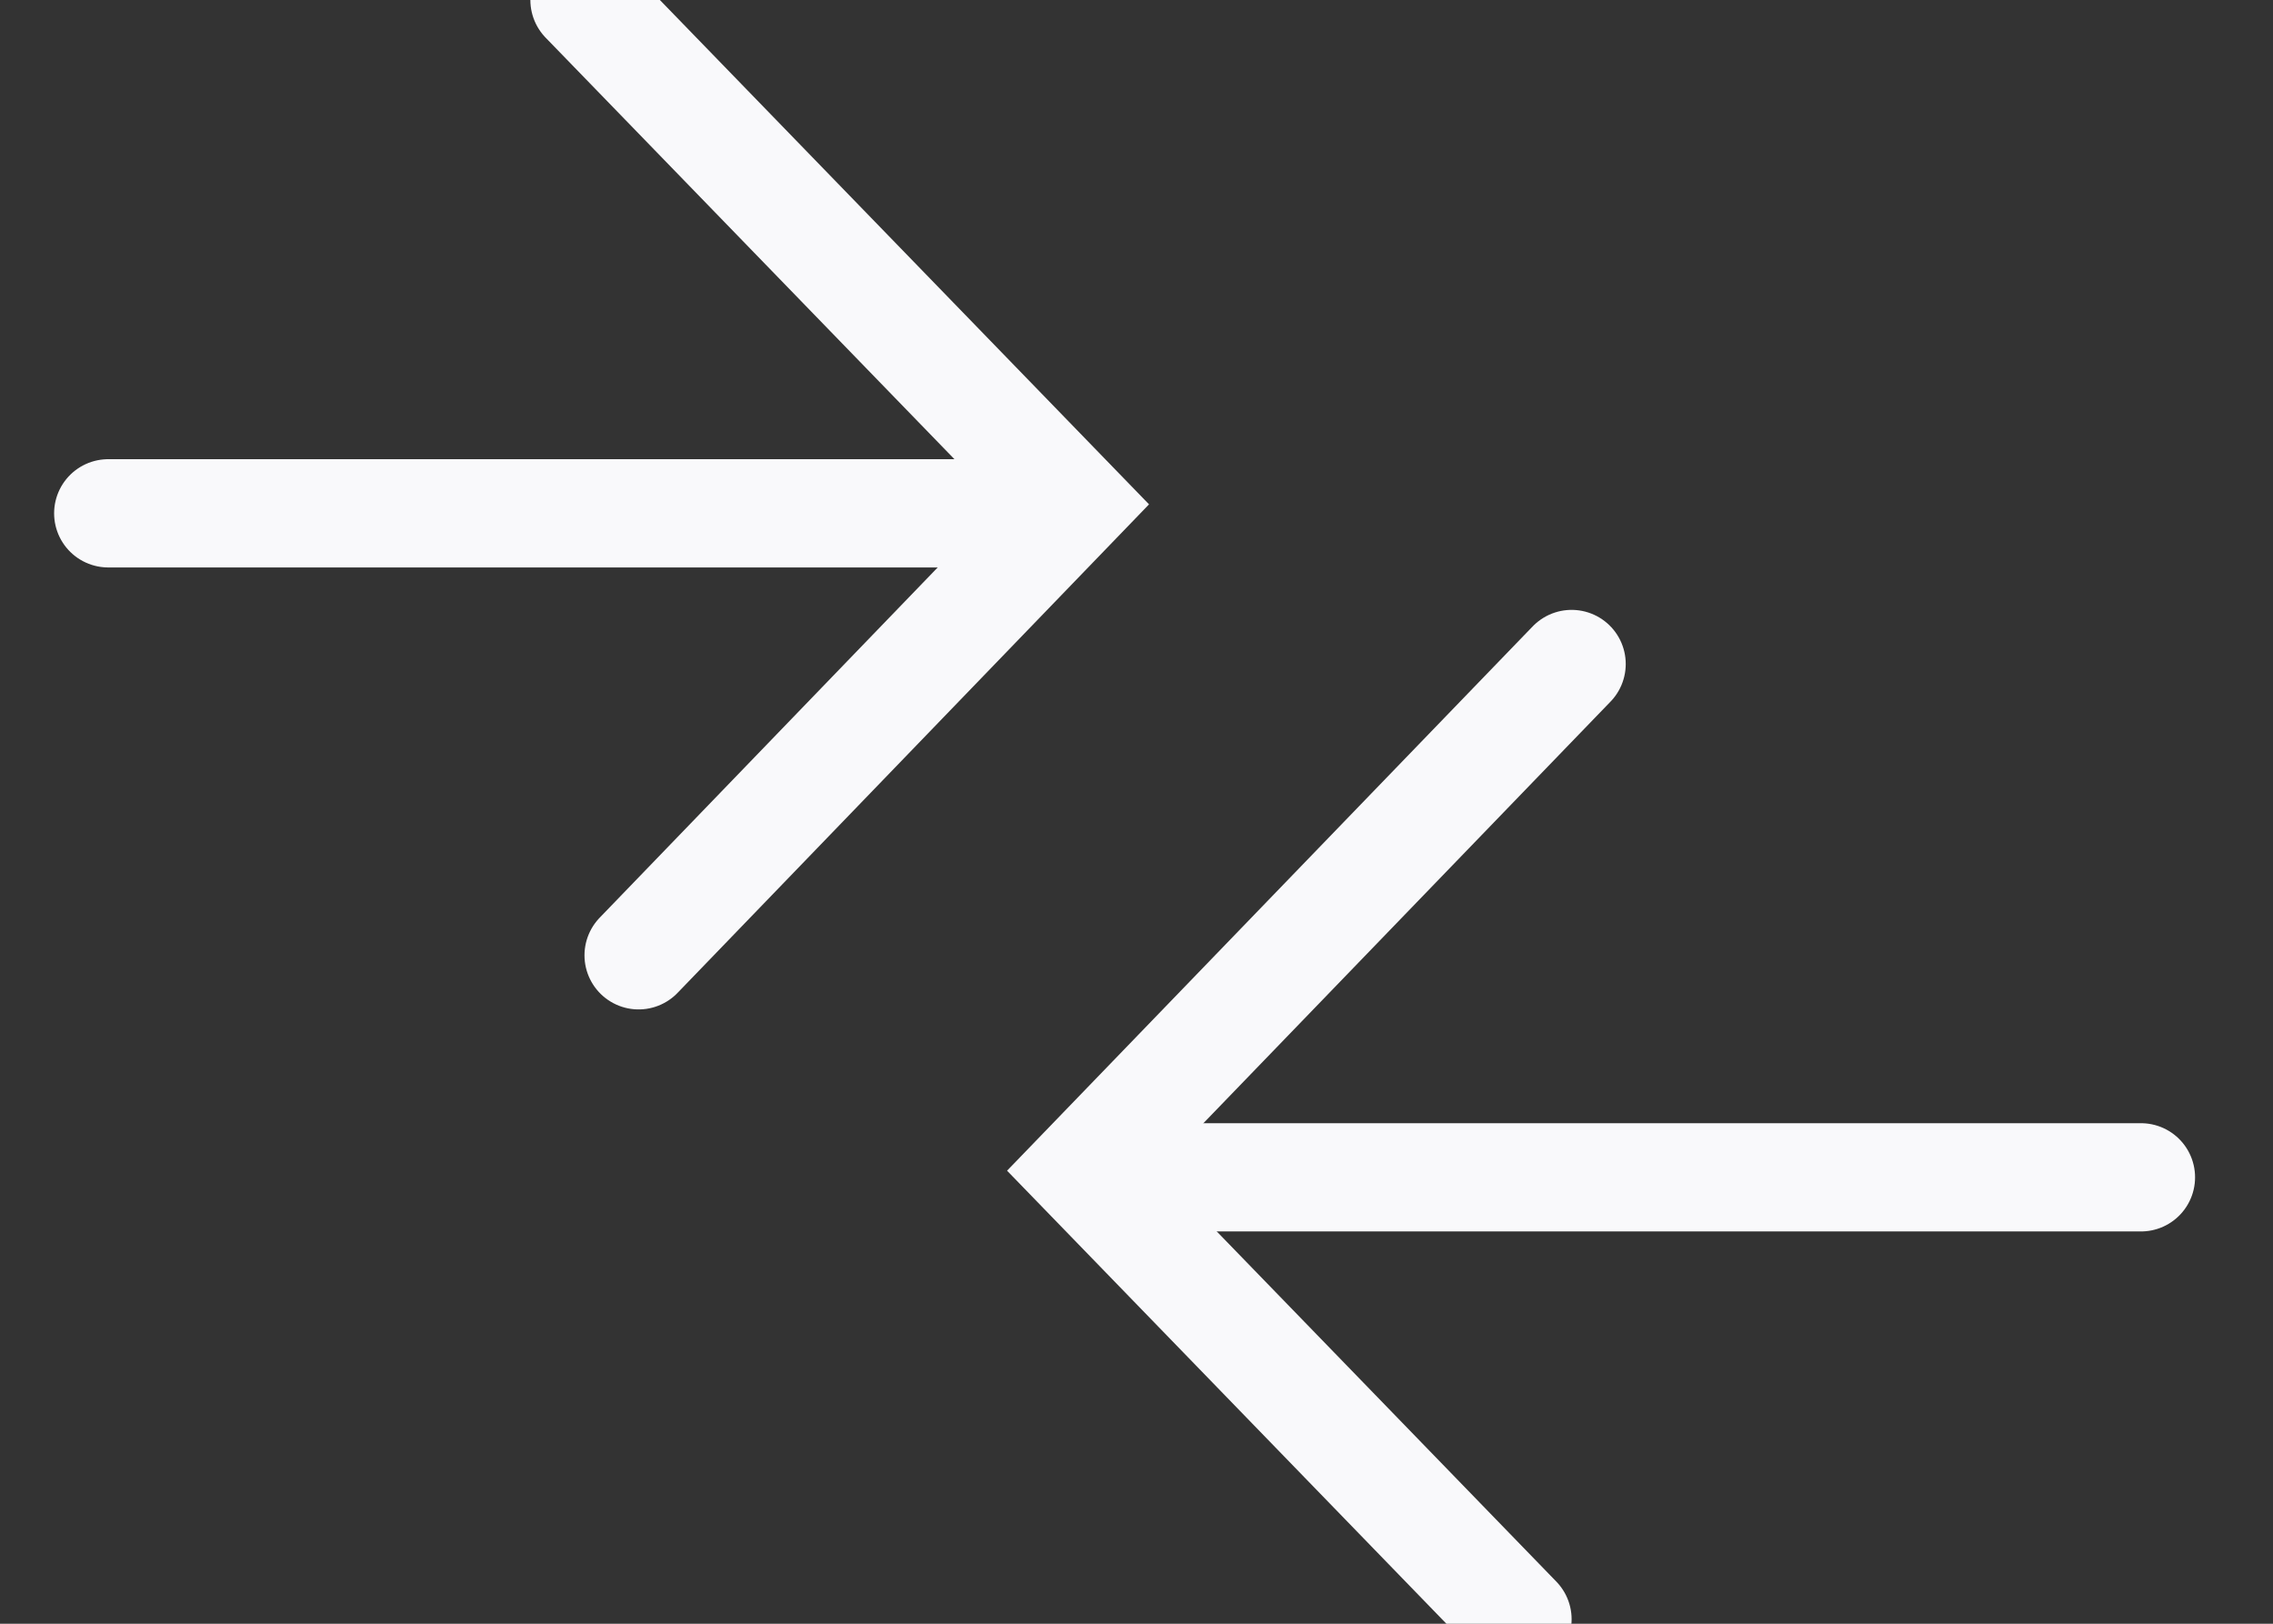 <?xml version="1.0" encoding="UTF-8"?>
<svg width="21px" height="15px" viewBox="0 0 21 15" version="1.1" xmlns="http://www.w3.org/2000/svg" xmlns:xlink="http://www.w3.org/1999/xlink">
    <rect x="0" y="0" width="21" height="15" fill="#333333" stroke="none"/>
    <!-- Generator: Sketch 52.2 (67145) - http://www.bohemiancoding.com/sketch -->
    <title>icon_button_arrows</title>
    <desc>Created with Sketch.</desc>
    <g id="Page-1" stroke="none" stroke-width="1" fill="none" fill-rule="evenodd" stroke-linecap="round">
        <g id="icon_button_arrows" transform="translate(1, 0)" stroke="#F9F9FB">
            <g id="Group-11">
                <g>
                    <g id="icon_button_arrows">
                        <path d="M7.10542736e-13,4.742 L8.78,4.742" id="Path"></path>
                        <polyline id="Path" points="4.4 1.41220369e-13 8.92 4.66 4.9 8.825"></polyline>
                        <path d="M18.78,10.876 L9.4,10.876" id="Path"></path>
                        <polyline id="Path" points="13.52 6.134 9 10.814 13.02 14.959"></polyline>
                    </g>
                </g>
            </g>
        </g>
    </g>
</svg>